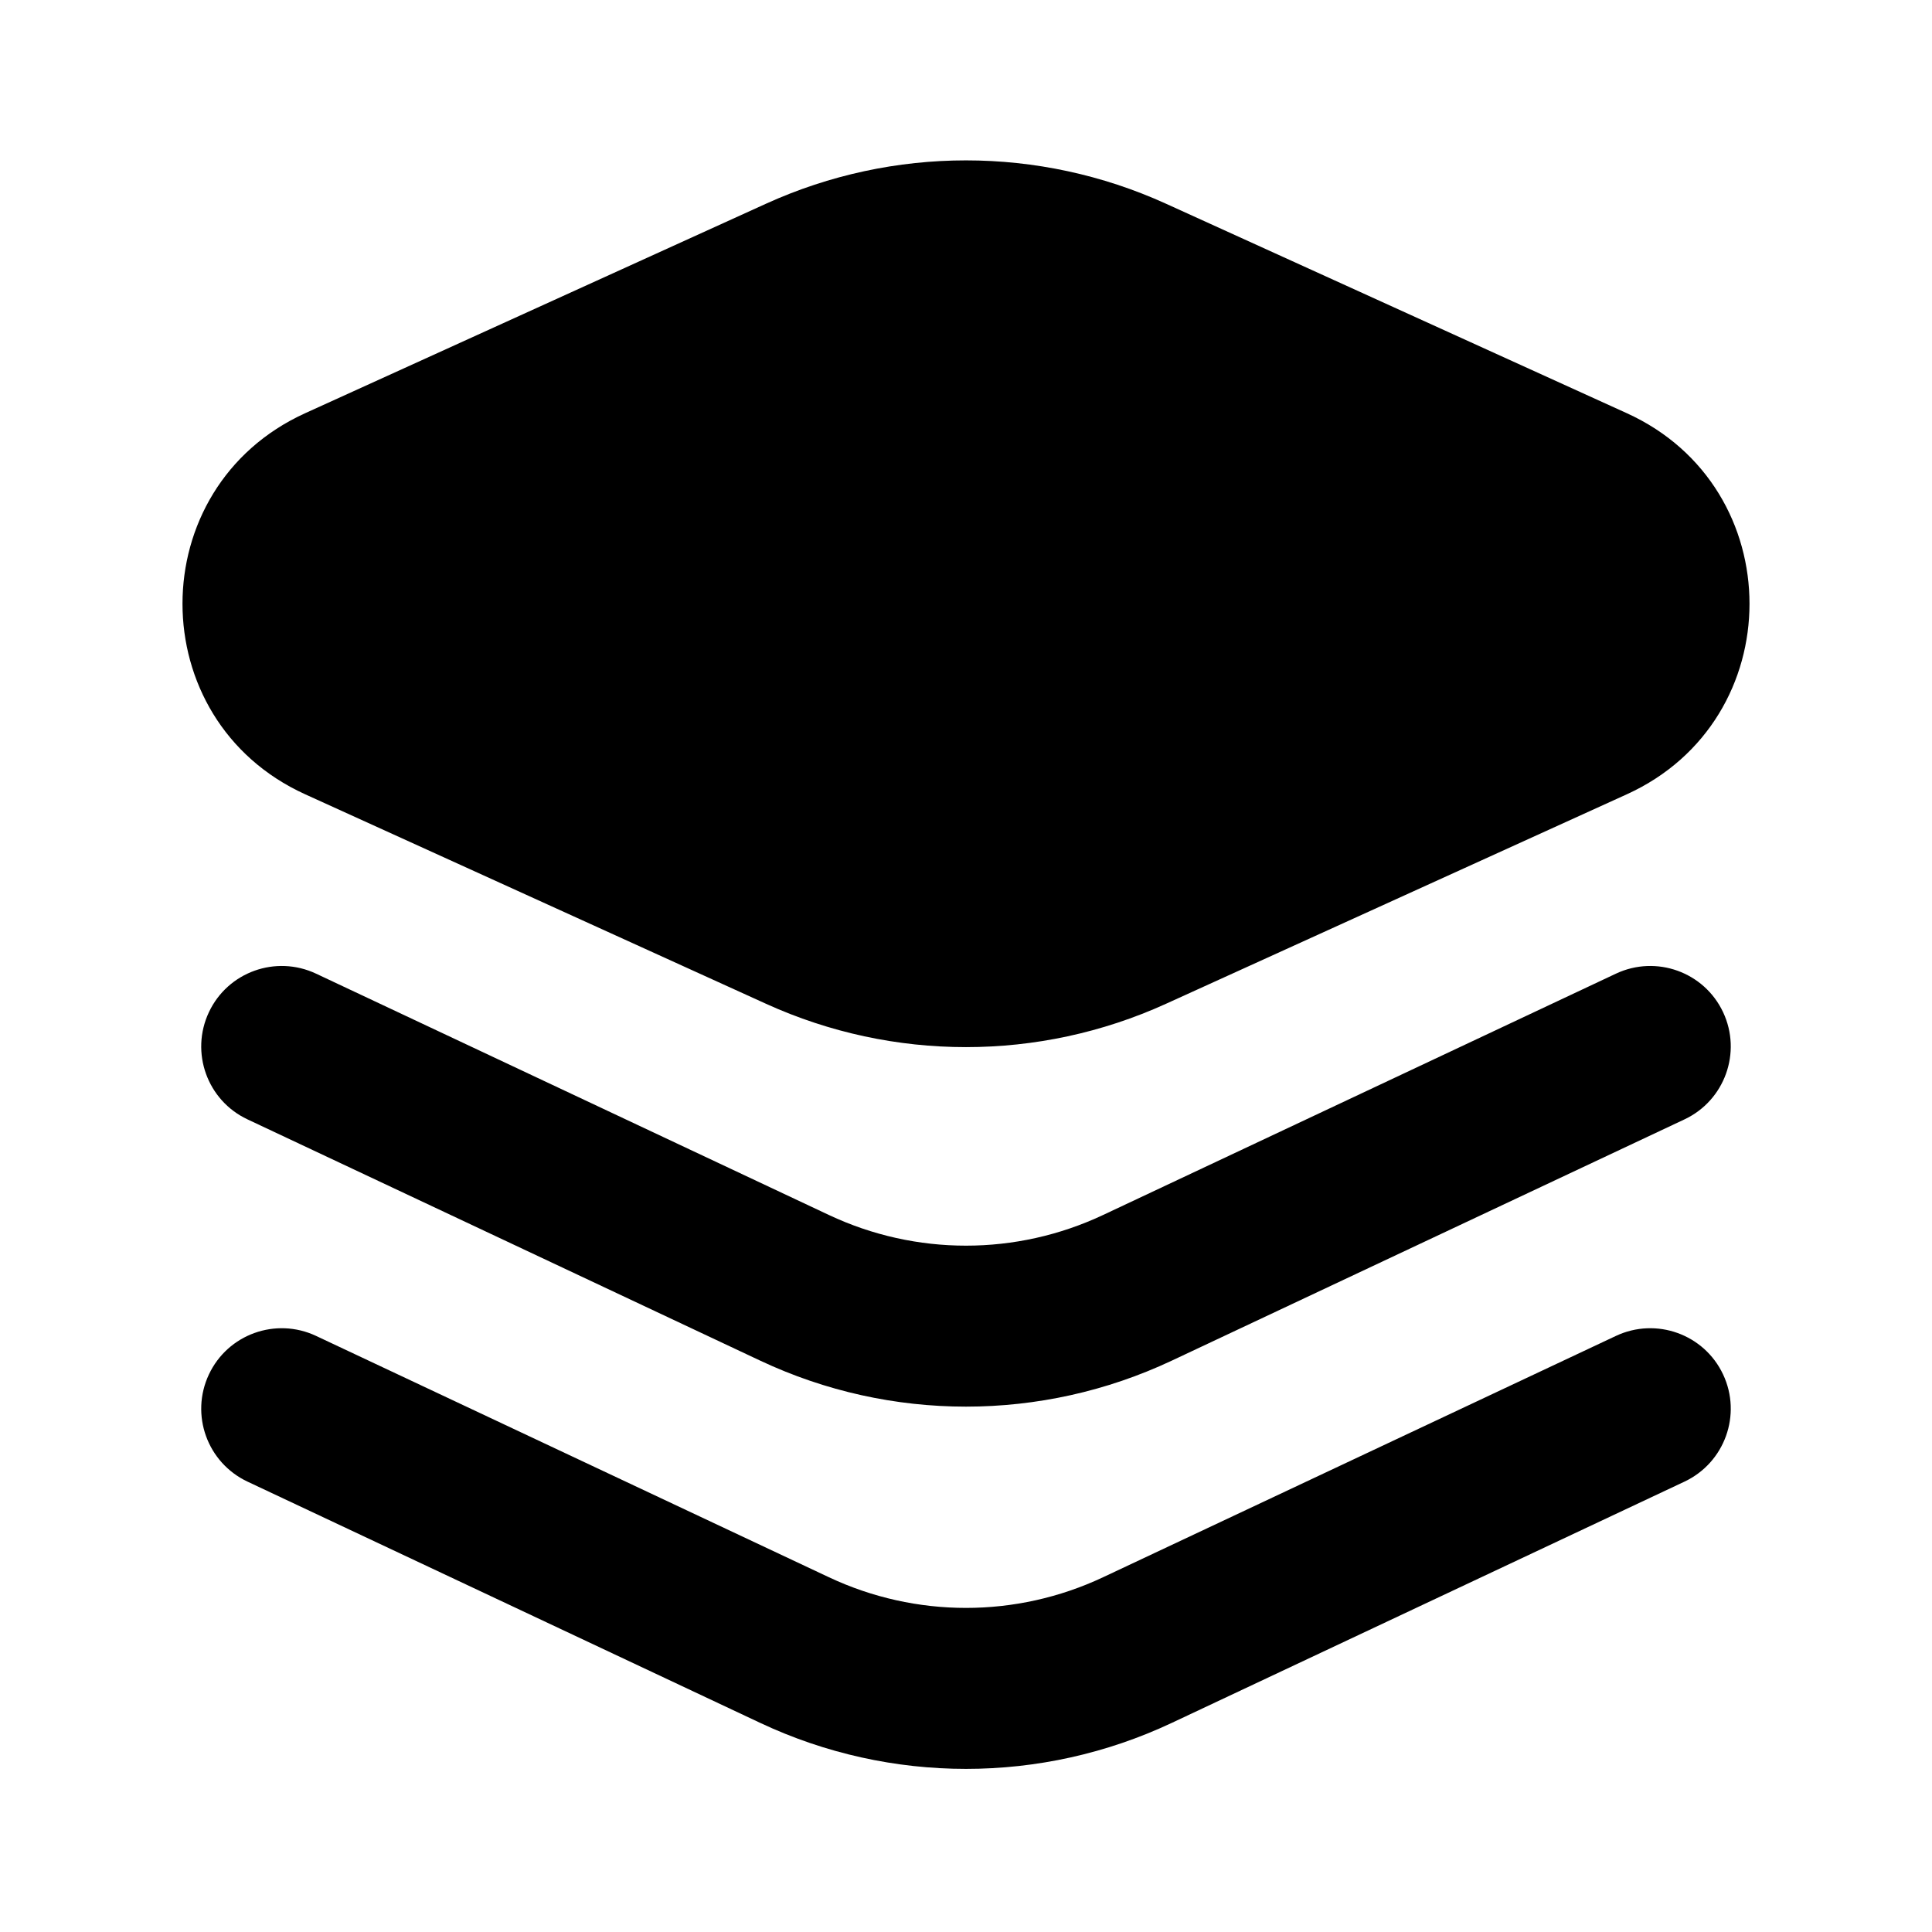 <svg width="24" height="24" viewBox="0 0 24 24" fill="none" xmlns="http://www.w3.org/2000/svg">
<path fill-rule="evenodd" clip-rule="evenodd" d="M14.483 2.53C12.905 1.813 11.095 1.813 9.517 2.53L3.791 5.133C1.759 6.057 1.759 8.943 3.791 9.867L9.517 12.47C11.095 13.187 12.905 13.187 14.483 12.47L20.209 9.867C22.241 8.943 22.241 6.057 20.209 5.133L14.483 2.53ZM2.595 12.574C2.83 12.074 3.426 11.86 3.926 12.095L10.297 15.093C11.376 15.601 12.624 15.601 13.703 15.093L20.074 12.095C20.574 11.86 21.17 12.074 21.405 12.574C21.64 13.074 21.425 13.67 20.926 13.905L14.555 16.903C12.937 17.664 11.063 17.664 9.445 16.903L3.074 13.905C2.574 13.67 2.36 13.074 2.595 12.574ZM3.926 16.595C3.426 16.36 2.83 16.574 2.595 17.074C2.36 17.574 2.574 18.169 3.074 18.405L9.445 21.403C11.063 22.164 12.937 22.164 14.555 21.403L20.926 18.405C21.425 18.169 21.64 17.574 21.405 17.074C21.17 16.574 20.574 16.36 20.074 16.595L13.703 19.593C12.624 20.101 11.376 20.101 10.297 19.593L3.926 16.595Z" fill="black"/>
</svg>
